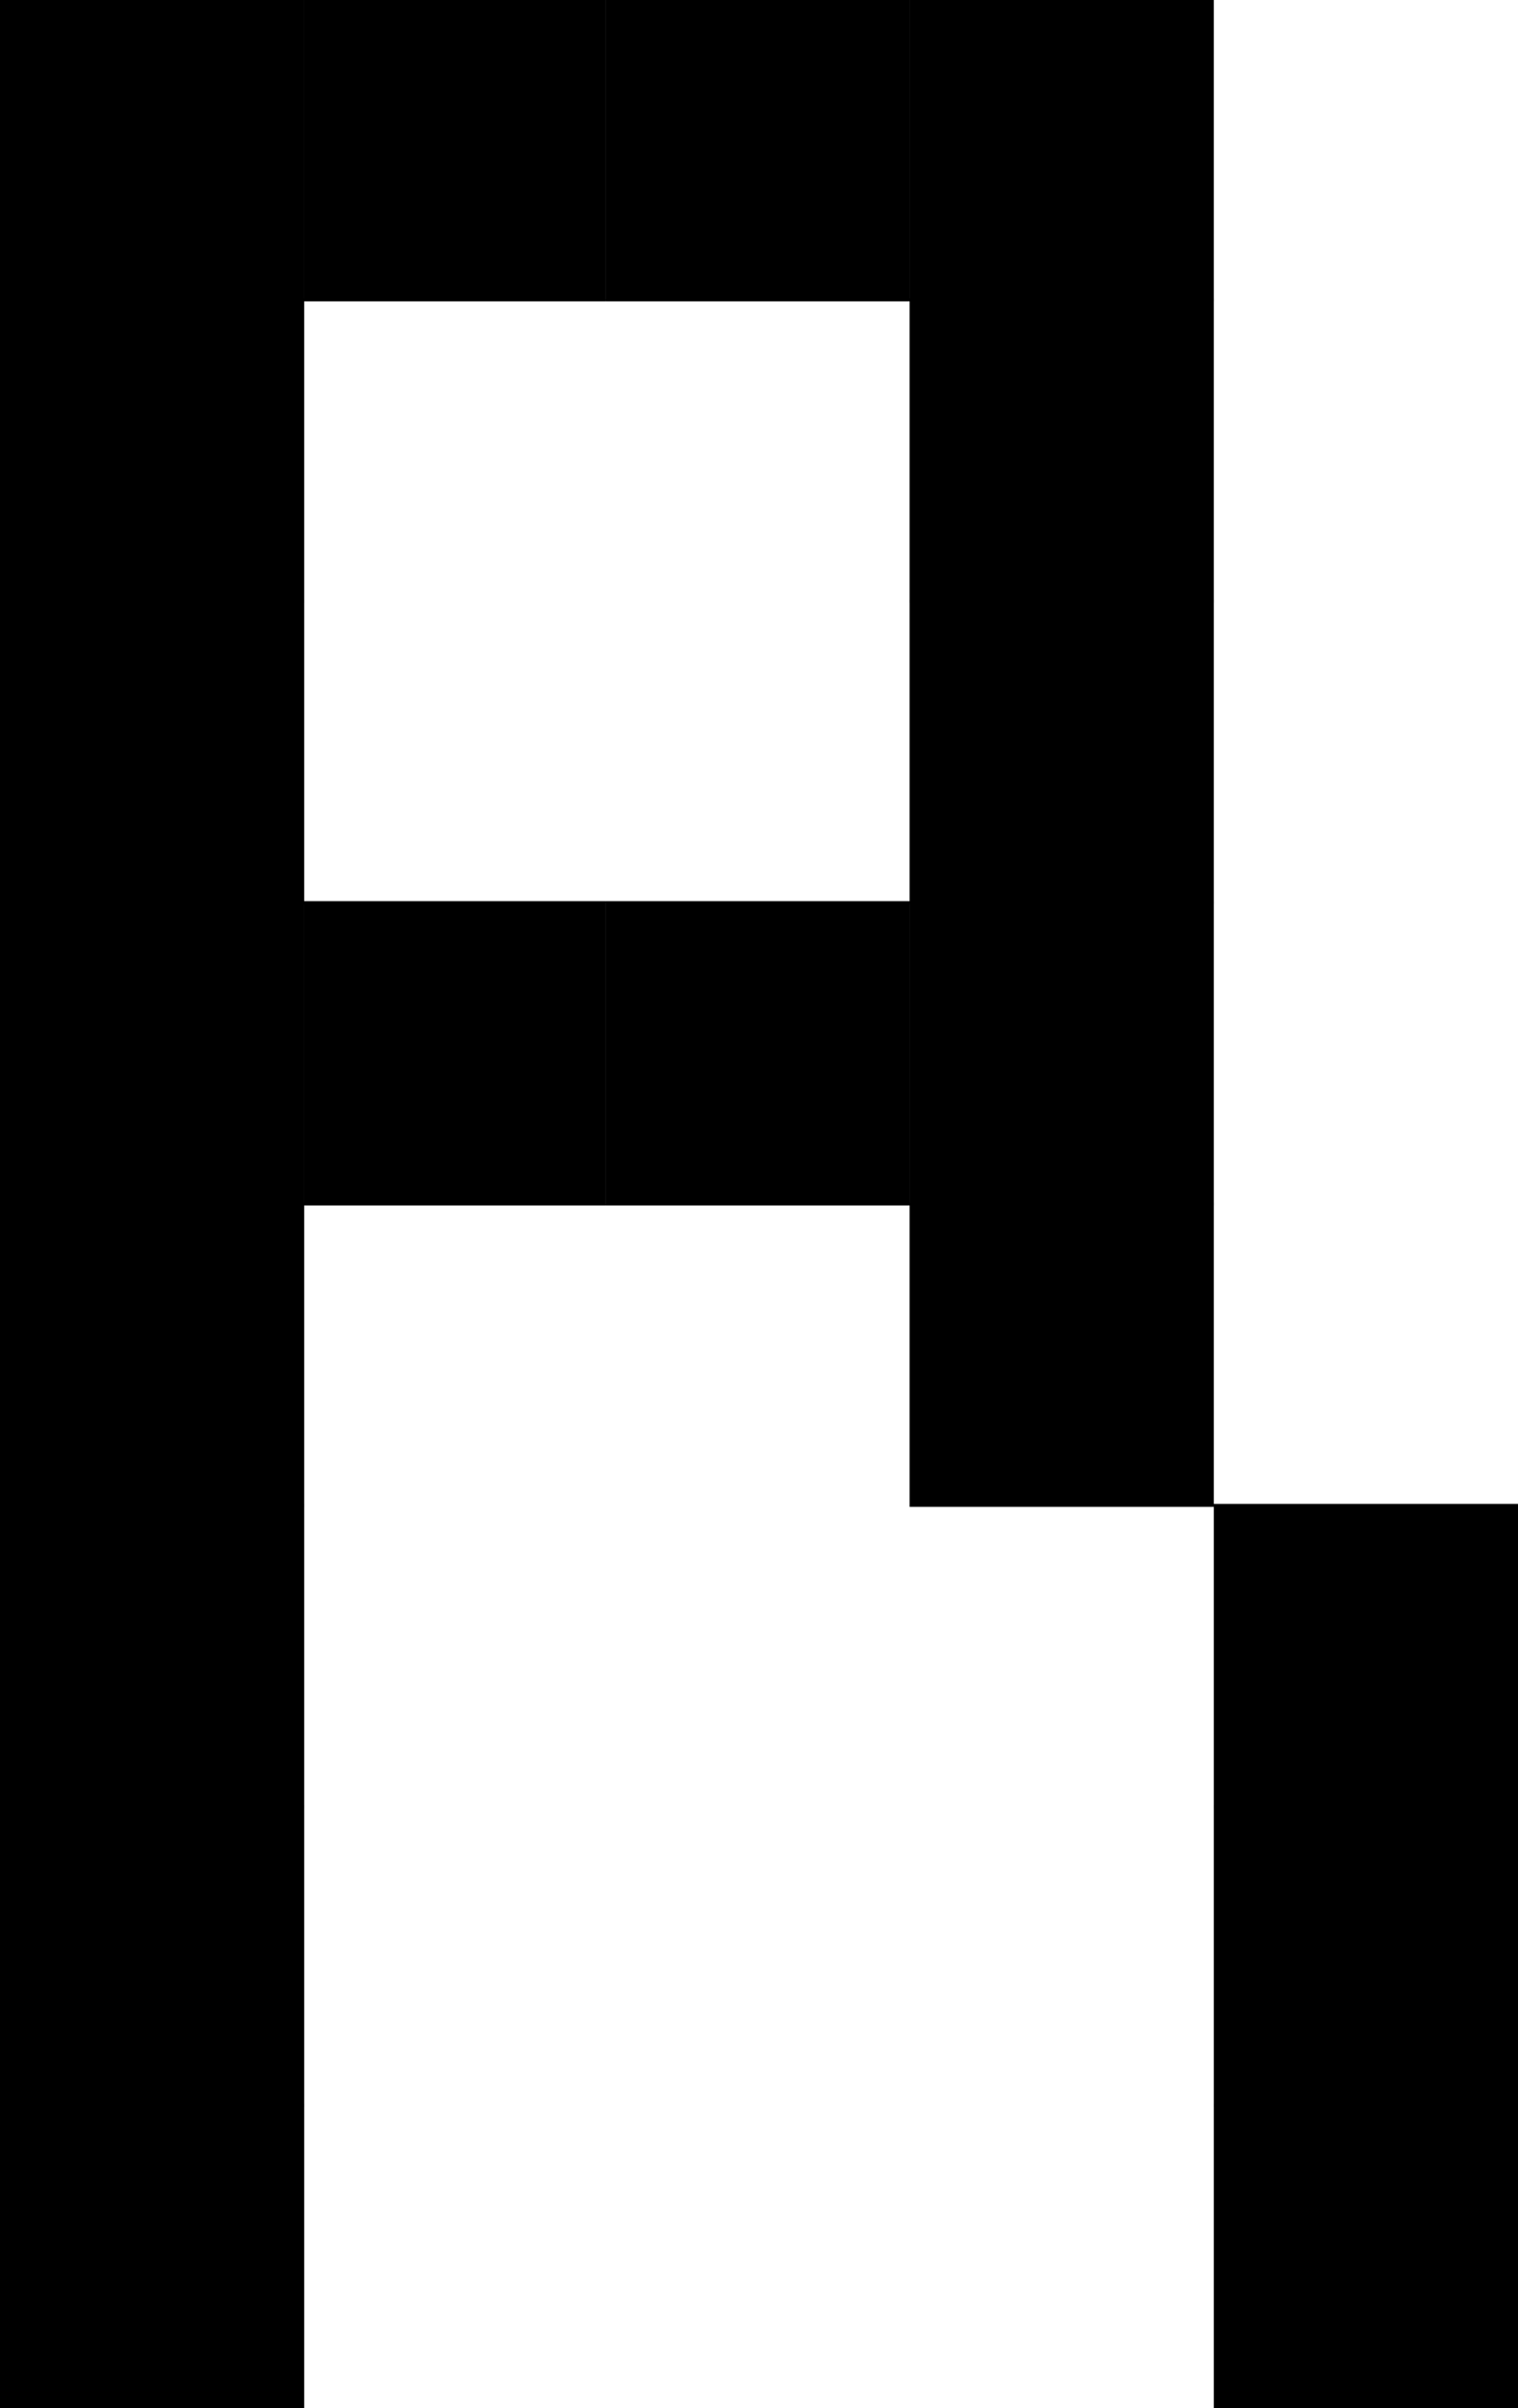 <?xml version="1.0" encoding="UTF-8"?>
<svg id="Layer_2" data-name="Layer 2" xmlns="http://www.w3.org/2000/svg" viewBox="0 0 354.66 562.35">
  <g id="Layer_1-2" data-name="Layer 1">
    <g>
      <rect width="71.07" height="70.38" style="stroke-width: 0px;"/>
      <rect x="71.07" width="70.38" height="70.38" style="stroke-width: 0px;"/>
      <rect x="141.45" width="71.07" height="70.38" style="stroke-width: 0px;"/>
      <rect x="212.52" width="71.07" height="70.38" style="stroke-width: 0px;"/>
      <rect y="69.69" width="71.07" height="71.07" style="stroke-width: 0px;"/>
      <rect x="212.52" y="69.69" width="71.07" height="71.07" style="stroke-width: 0px;"/>
      <rect y="140.07" width="71.07" height="71.07" style="stroke-width: 0px;"/>
      <rect x="212.52" y="140.07" width="71.07" height="71.07" style="stroke-width: 0px;"/>
      <rect y="210.45" width="71.07" height="71.07" style="stroke-width: 0px;"/>
      <rect x="71.07" y="210.45" width="70.38" height="71.07" style="stroke-width: 0px;"/>
      <rect x="141.45" y="210.45" width="71.07" height="71.07" style="stroke-width: 0px;"/>
      <rect x="212.52" y="210.45" width="71.07" height="71.07" style="stroke-width: 0px;"/>
      <rect y="280.83" width="71.07" height="71.07" style="stroke-width: 0px;"/>
      <rect x="212.52" y="280.83" width="71.07" height="71.07" style="stroke-width: 0px;"/>
      <rect y="351.21" width="71.07" height="71.07" style="stroke-width: 0px;"/>
      <rect x="283.59" y="351.21" width="71.07" height="71.07" style="stroke-width: 0px;"/>
      <rect y="421.59" width="71.07" height="70.38" style="stroke-width: 0px;"/>
      <rect x="283.59" y="421.59" width="71.07" height="70.38" style="stroke-width: 0px;"/>
      <rect y="491.28" width="71.07" height="71.07" style="stroke-width: 0px;"/>
      <rect x="283.59" y="491.28" width="71.07" height="71.07" style="stroke-width: 0px;"/>
    </g>
  </g>
</svg>